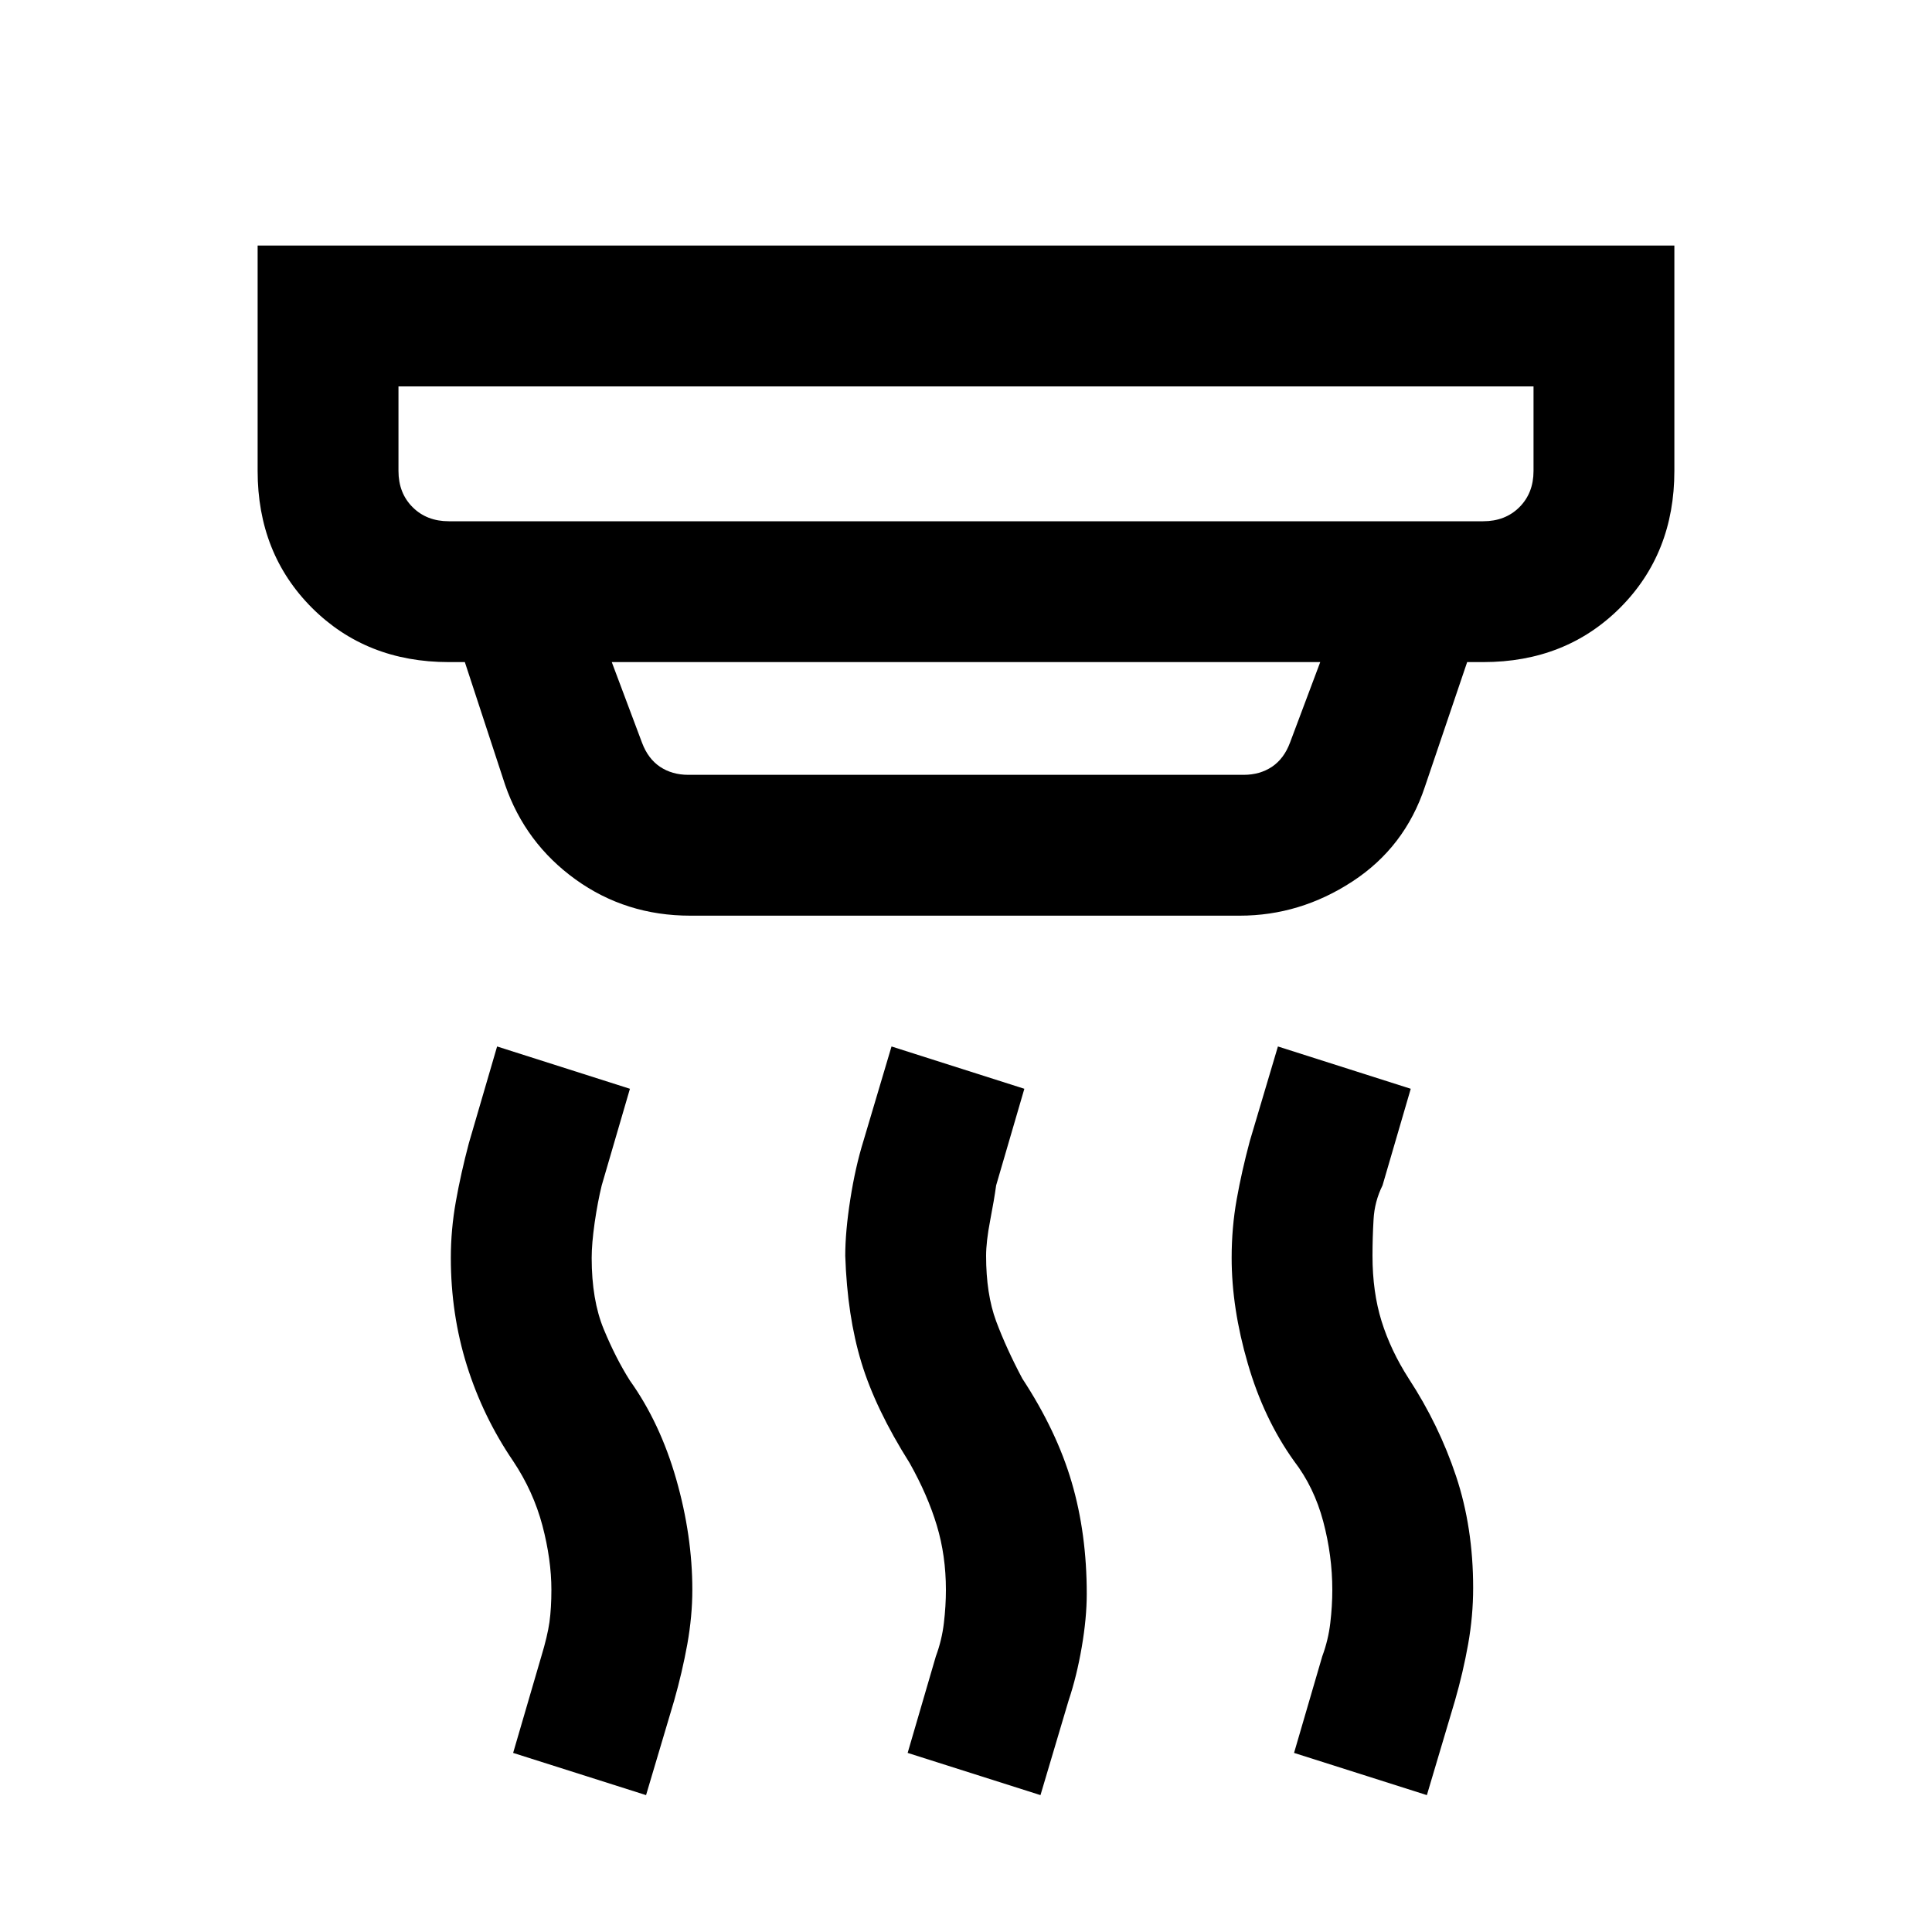 <svg xmlns="http://www.w3.org/2000/svg" height="20" width="20"><path d="M4.646 5.396h10.708q.229 0 .375-.146t.146-.375V4H4.125v.875q0 .229.146.375t.375.146Zm2.479 2.625h5.75q.167 0 .292-.083.125-.084.187-.25l.313-.834H6.333l.313.834q.062.166.187.25.125.083.292.083Zm3.646 10.562-1.375-.437.292-1q.062-.167.083-.344.021-.177.021-.344 0-.354-.094-.666-.094-.313-.281-.646-.355-.563-.5-1.042-.146-.479-.167-1.104 0-.25.052-.583.052-.334.136-.605l.291-.979 1.375.438-.292 1q-.02.146-.062.364-.042.219-.042.365 0 .396.104.677.105.281.271.594.355.541.511 1.073.156.531.156 1.156 0 .25-.052.552-.052.302-.136.552Zm-4.083 0-1.376-.437.292-1q.063-.208.084-.354.02-.146.02-.334 0-.312-.093-.666-.094-.354-.303-.667-.312-.458-.479-.99-.166-.531-.166-1.114 0-.292.052-.583.052-.292.135-.605l.292-1 1.375.438-.292 1q-.041.167-.073.385-.031.219-.031.365 0 .437.125.739t.271.532q.312.437.479 1.02.167.584.167 1.146 0 .271-.052.563-.053.291-.136.583Zm8.083 0-1.375-.437.292-1q.062-.167.083-.344.021-.177.021-.344 0-.354-.094-.708t-.302-.625q-.313-.437-.479-1.01-.167-.573-.167-1.094 0-.313.052-.604.052-.292.136-.605l.291-.979 1.375.438-.292 1q-.083.167-.093.354-.011.187-.011.375 0 .375.094.677.094.302.281.594.313.479.49 1.01t.177 1.157q0 .291-.052.583-.052.291-.136.583ZM7.146 9.479q-.667 0-1.188-.375-.52-.375-.729-.979l-.417-1.271h-.166q-.854 0-1.417-.562-.562-.563-.562-1.417V2.542h14.666v2.333q0 .854-.562 1.417-.563.562-1.417.562h-.166l-.438 1.292q-.208.625-.75.979t-1.167.354ZM4.125 5.396V4v1.396Z"/></svg>